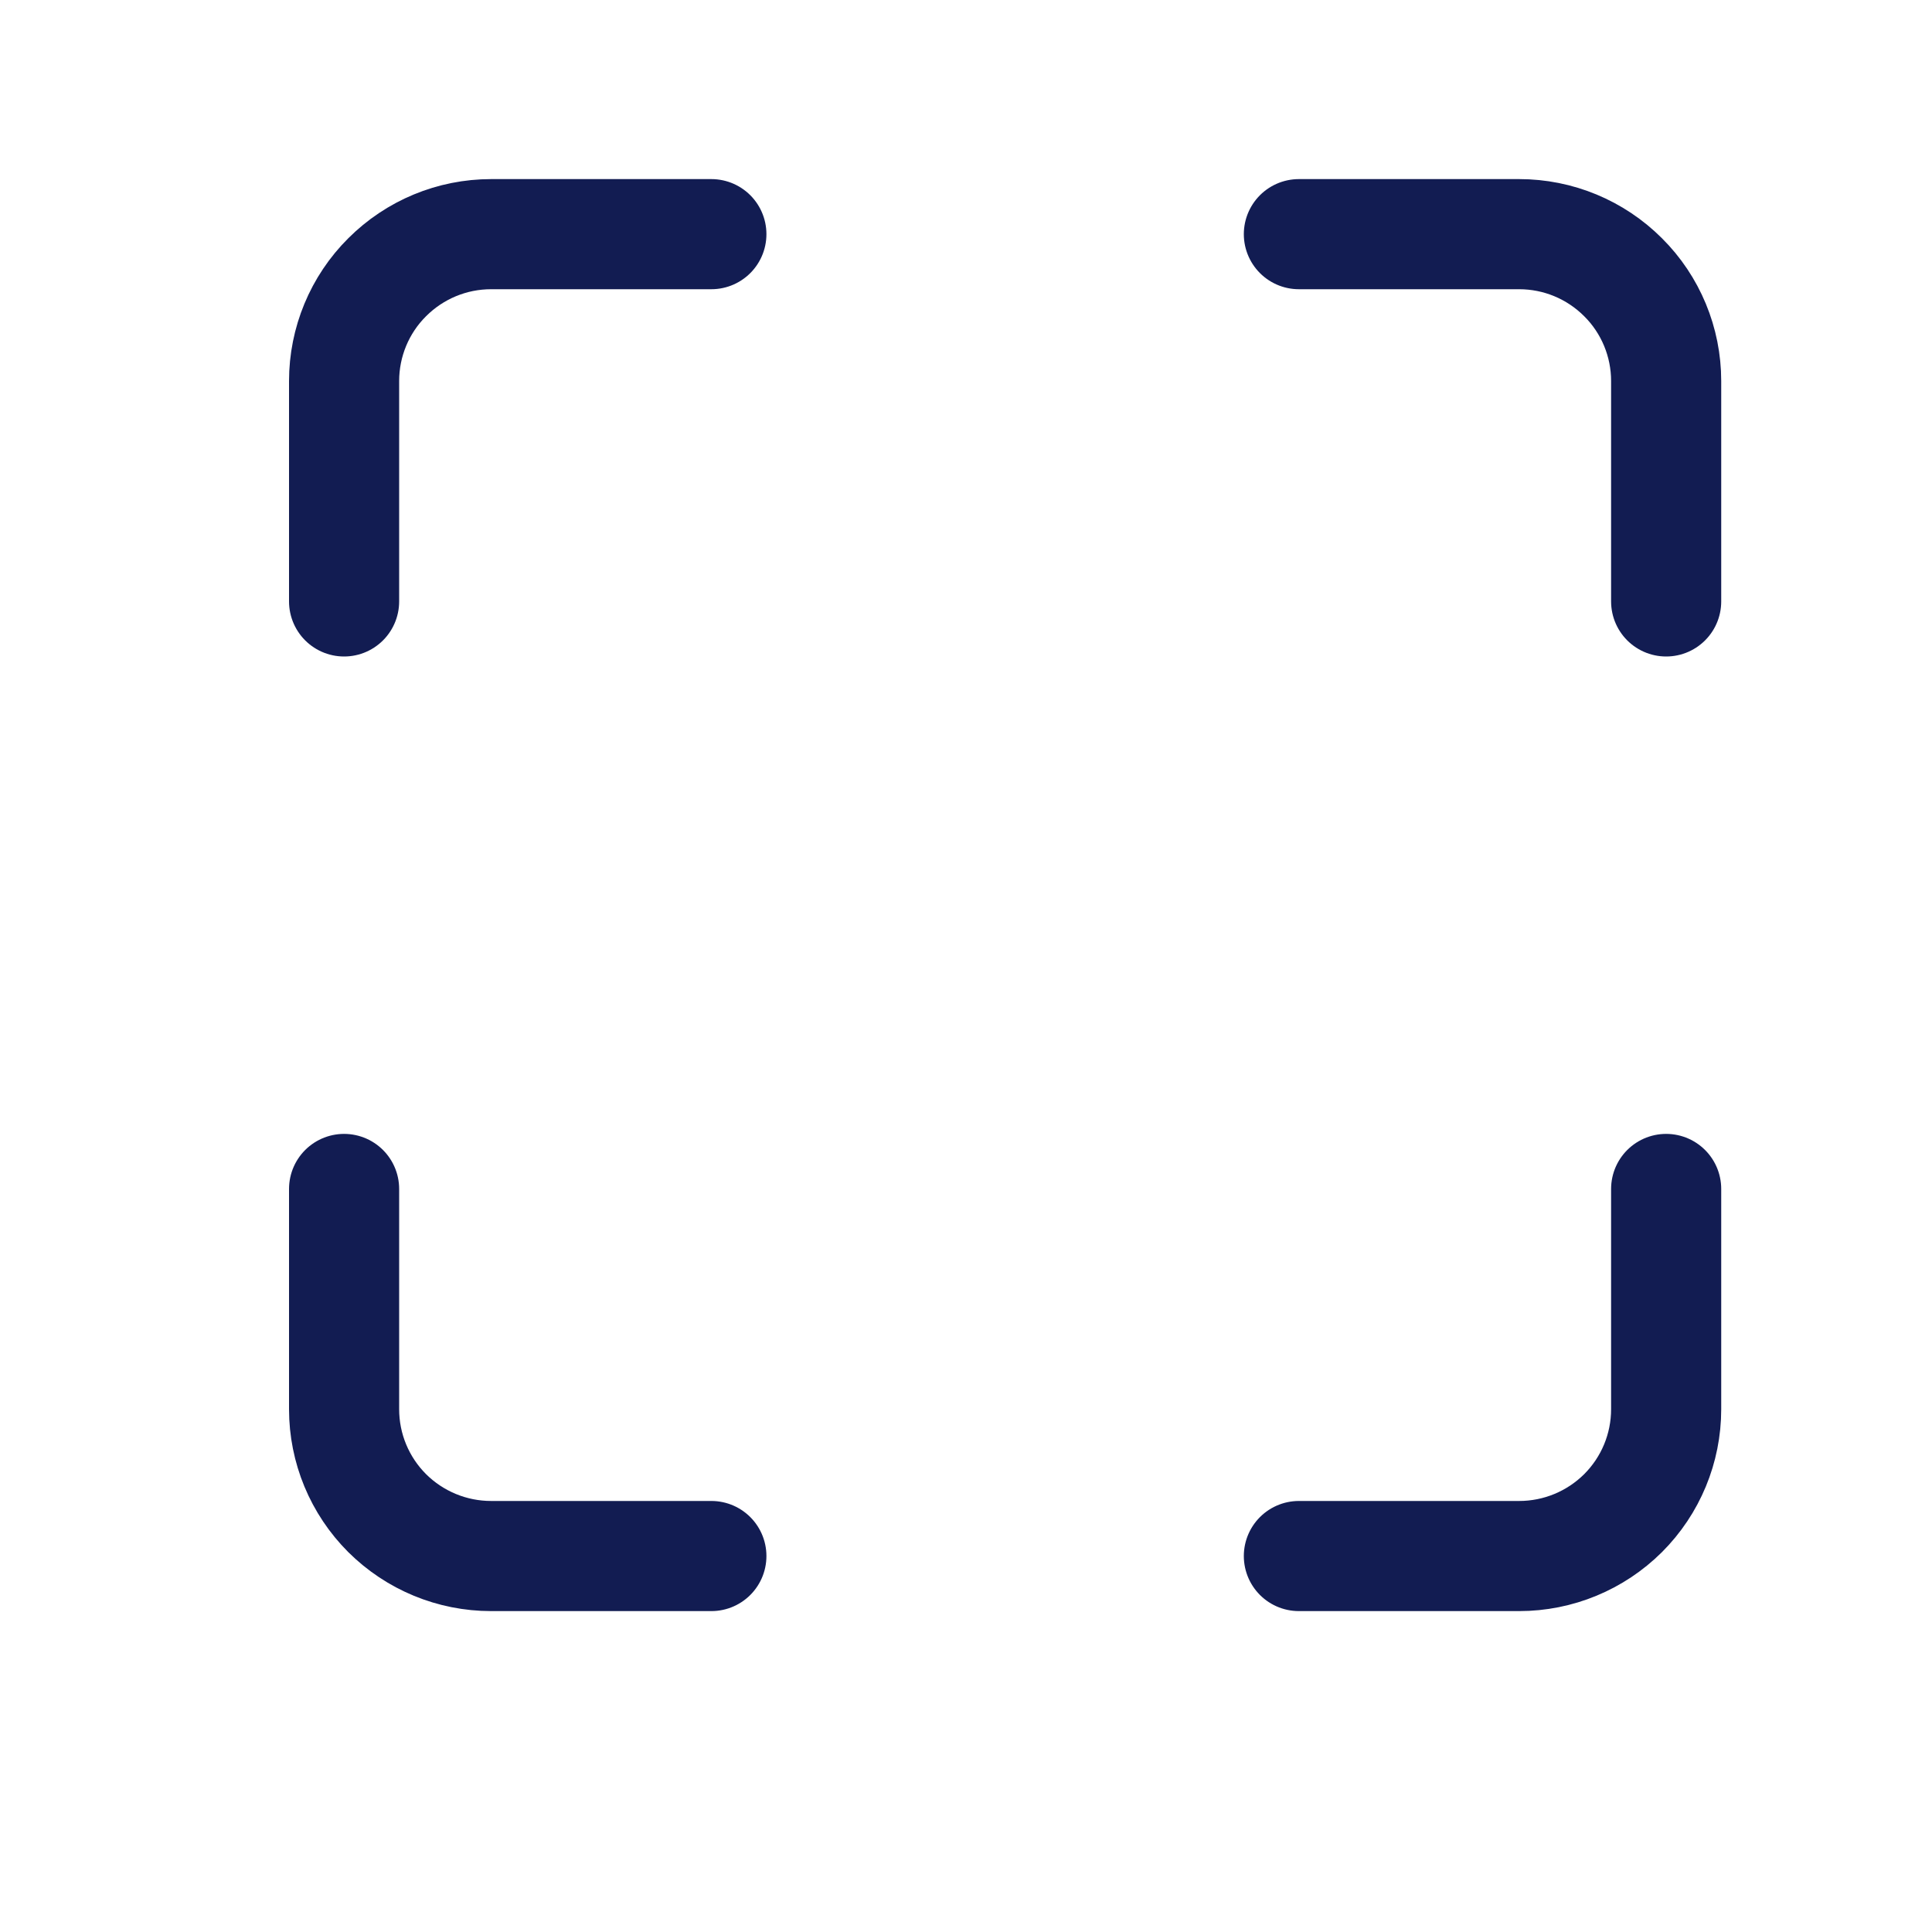 <svg width="10" height="10" viewBox="0 0 10 10" fill="none" xmlns="http://www.w3.org/2000/svg">
<g clip-path="url(#clip0_1025_14049)">
<g clip-path="url(#clip1_1025_14049)">
<path d="M3.682 1.212H2.542C2.34 1.212 2.147 1.292 2.004 1.435C1.861 1.577 1.781 1.771 1.781 1.972V3.113M8.624 3.113V1.972C8.624 1.771 8.544 1.577 8.401 1.435C8.258 1.292 8.065 1.212 7.863 1.212H6.723M6.723 8.054H7.863C8.065 8.054 8.258 7.974 8.401 7.832C8.544 7.689 8.624 7.496 8.624 7.294V6.154M1.781 6.154V7.294C1.781 7.496 1.861 7.689 2.004 7.832C2.147 7.974 2.34 8.054 2.542 8.054H3.682" stroke="#121C52" stroke-width="0.57" stroke-linecap="round" stroke-linejoin="round"/>
</g>
</g>
<defs>
<clipPath id="clip0_1025_14049">
<rect width="9.123" height="9.123" fill="white" transform="translate(0.641 0.072)"/>
</clipPath>
<clipPath id="clip1_1025_14049">
<rect width="9.123" height="9.123" fill="white" transform="translate(0.641 0.072)"/>
</clipPath>
</defs>
</svg>
